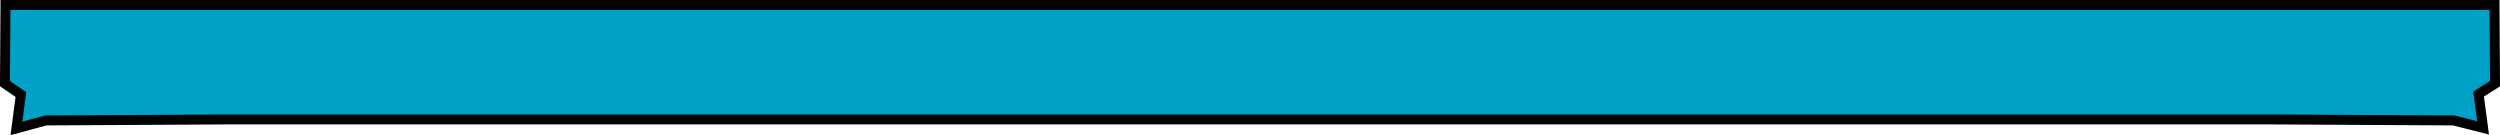 <?xml version="1.0" encoding="utf-8"?>
<!-- Generator: Adobe Illustrator 19.0.0, SVG Export Plug-In . SVG Version: 6.00 Build 0)  -->
<svg version="1.1" id="Camada_1" xmlns="http://www.w3.org/2000/svg" xmlns:xlink="http://www.w3.org/1999/xlink" x="0px" y="0px"
	 viewBox="0 0 502.3 27.1" style="enable-background:new 0 0 502.3 27.1;" xml:space="preserve">
<style type="text/css">
	.st0{fill:#00A1C6;stroke:#000000;stroke-width:2;stroke-miterlimit:10;}
</style>
<polygon id="XMLID_160_" class="st0" points="1,16.8 4.2,19 3.3,25.8 9.2,24.2 45.3,24 456.9,24 493,24.2 498.9,25.7 498,18.9 
	501.3,16.8 501.2,1 1.1,1 "/>
</svg>
